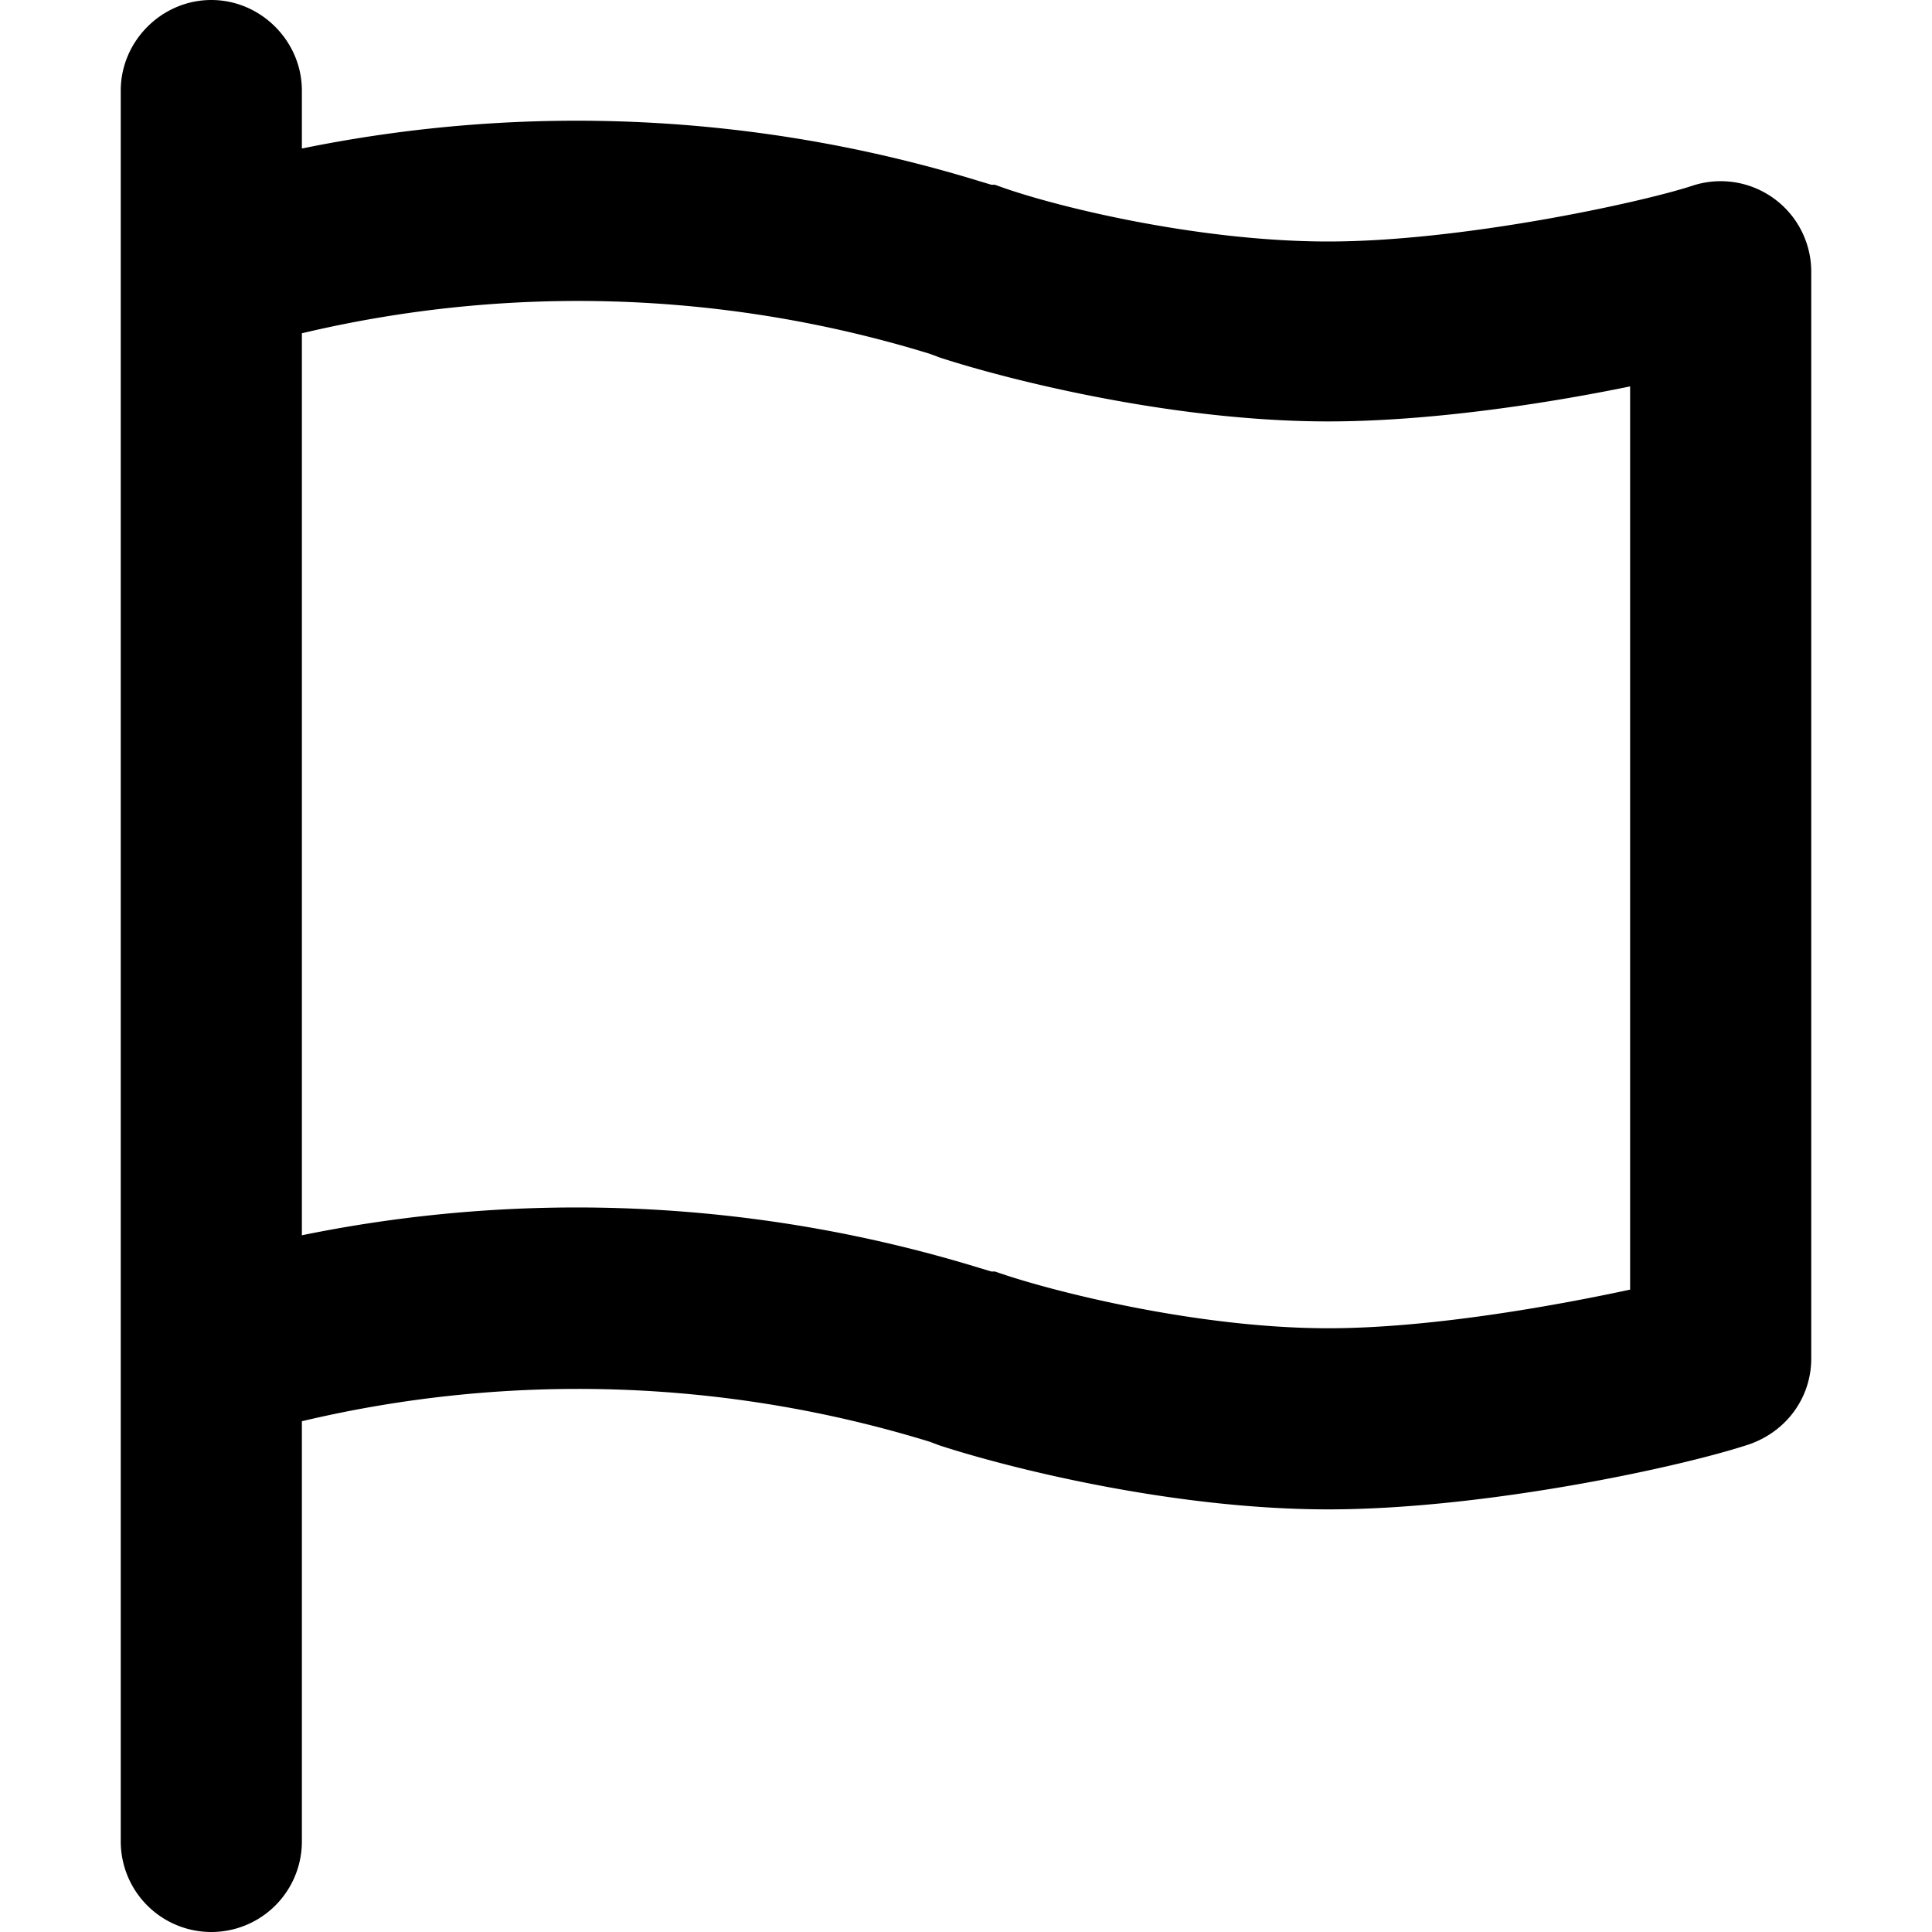 <svg xmlns="http://www.w3.org/2000/svg" viewBox="0 0 16 16" fill="currentColor"><path d="M1.75 0c.41 0 .75.34.75.75v.48a11.36 11.36 0 0 1 5.61.27l.1.03h.03C8.69 1.7 9.9 2 11 2c1.1 0 2.58-.32 3.01-.46a.75.75 0 0 1 .99.71v9c0 .32-.2.6-.51.71-.57.19-2.2.54-3.49.54-1.3 0-2.67-.35-3.22-.53l-.08-.03a9.91 9.91 0 0 0-5.2-.17v3.48a.75.75 0 0 1-1.5 0V.75c0-.41.34-.75.75-.75Zm.75 2.77v7.46a11.36 11.36 0 0 1 5.61.27l.1.03h.03c.45.16 1.67.47 2.76.47.83 0 1.85-.18 2.5-.32V3.2c-.73.15-1.68.29-2.5.29-1.3 0-2.67-.35-3.22-.53l-.08-.03a9.91 9.91 0 0 0-5.2-.17Z"/></svg>